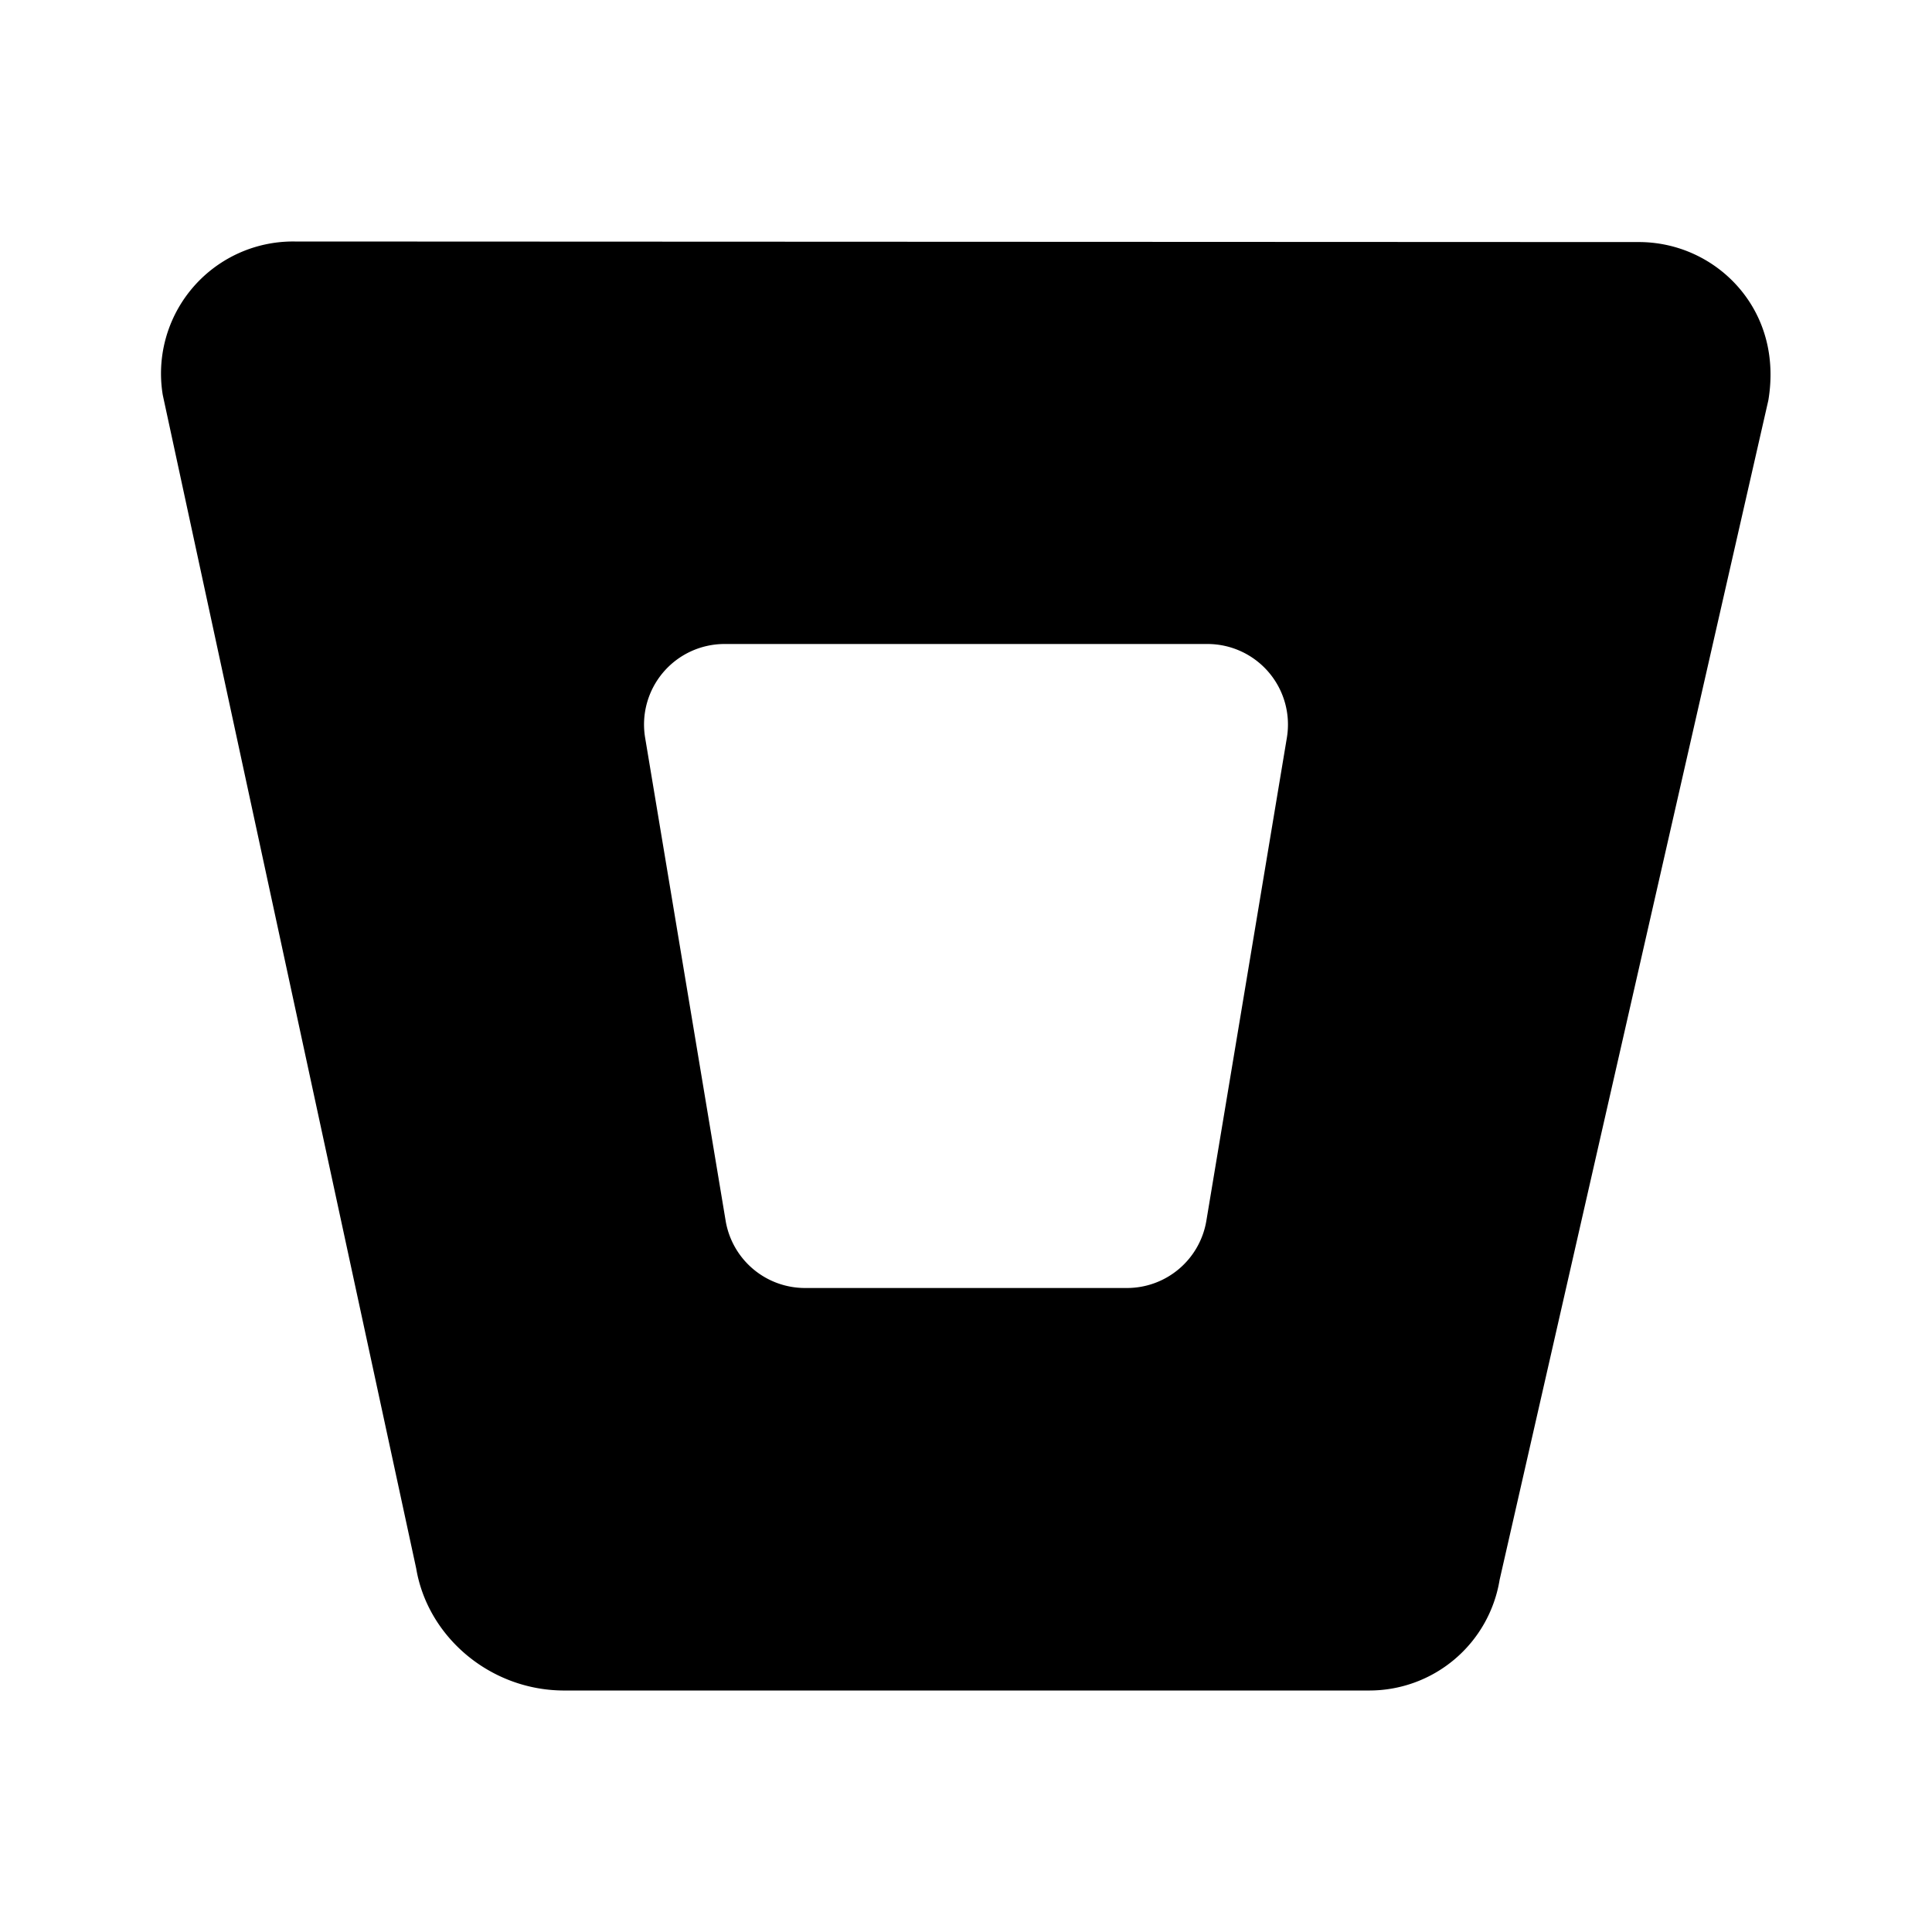 <svg
  xmlns="http://www.w3.org/2000/svg"
  width="24"
  height="24"
  viewBox="0 0 24 24"
  fill="currentColor"
  class="icon icon-tabler icons-tabler-filled icon-tabler-brand-bitbucket"
>
  <path stroke="none" d="M0 0h24v24H0z" fill="none"/>
  <path d="M3.661 3l16.68 .007c.484 -.005 .946 .203 1.262 .57c.316 .368 .454 .856 .364 1.396l-3.338 14.651a1.64 1.64 0 0 1 -1.629 1.376h-10.01c-.906 -.009 -1.678 -.668 -1.82 -1.517l-3.148 -14.576a1.64 1.64 0 0 1 1.639 -1.907m11.339 5h-6a1 1 0 0 0 -.986 1.164l1 6a1 1 0 0 0 .986 .836h4a1 1 0 0 0 .986 -.836l1 -6a1 1 0 0 0 -.986 -1.164" />
</svg>